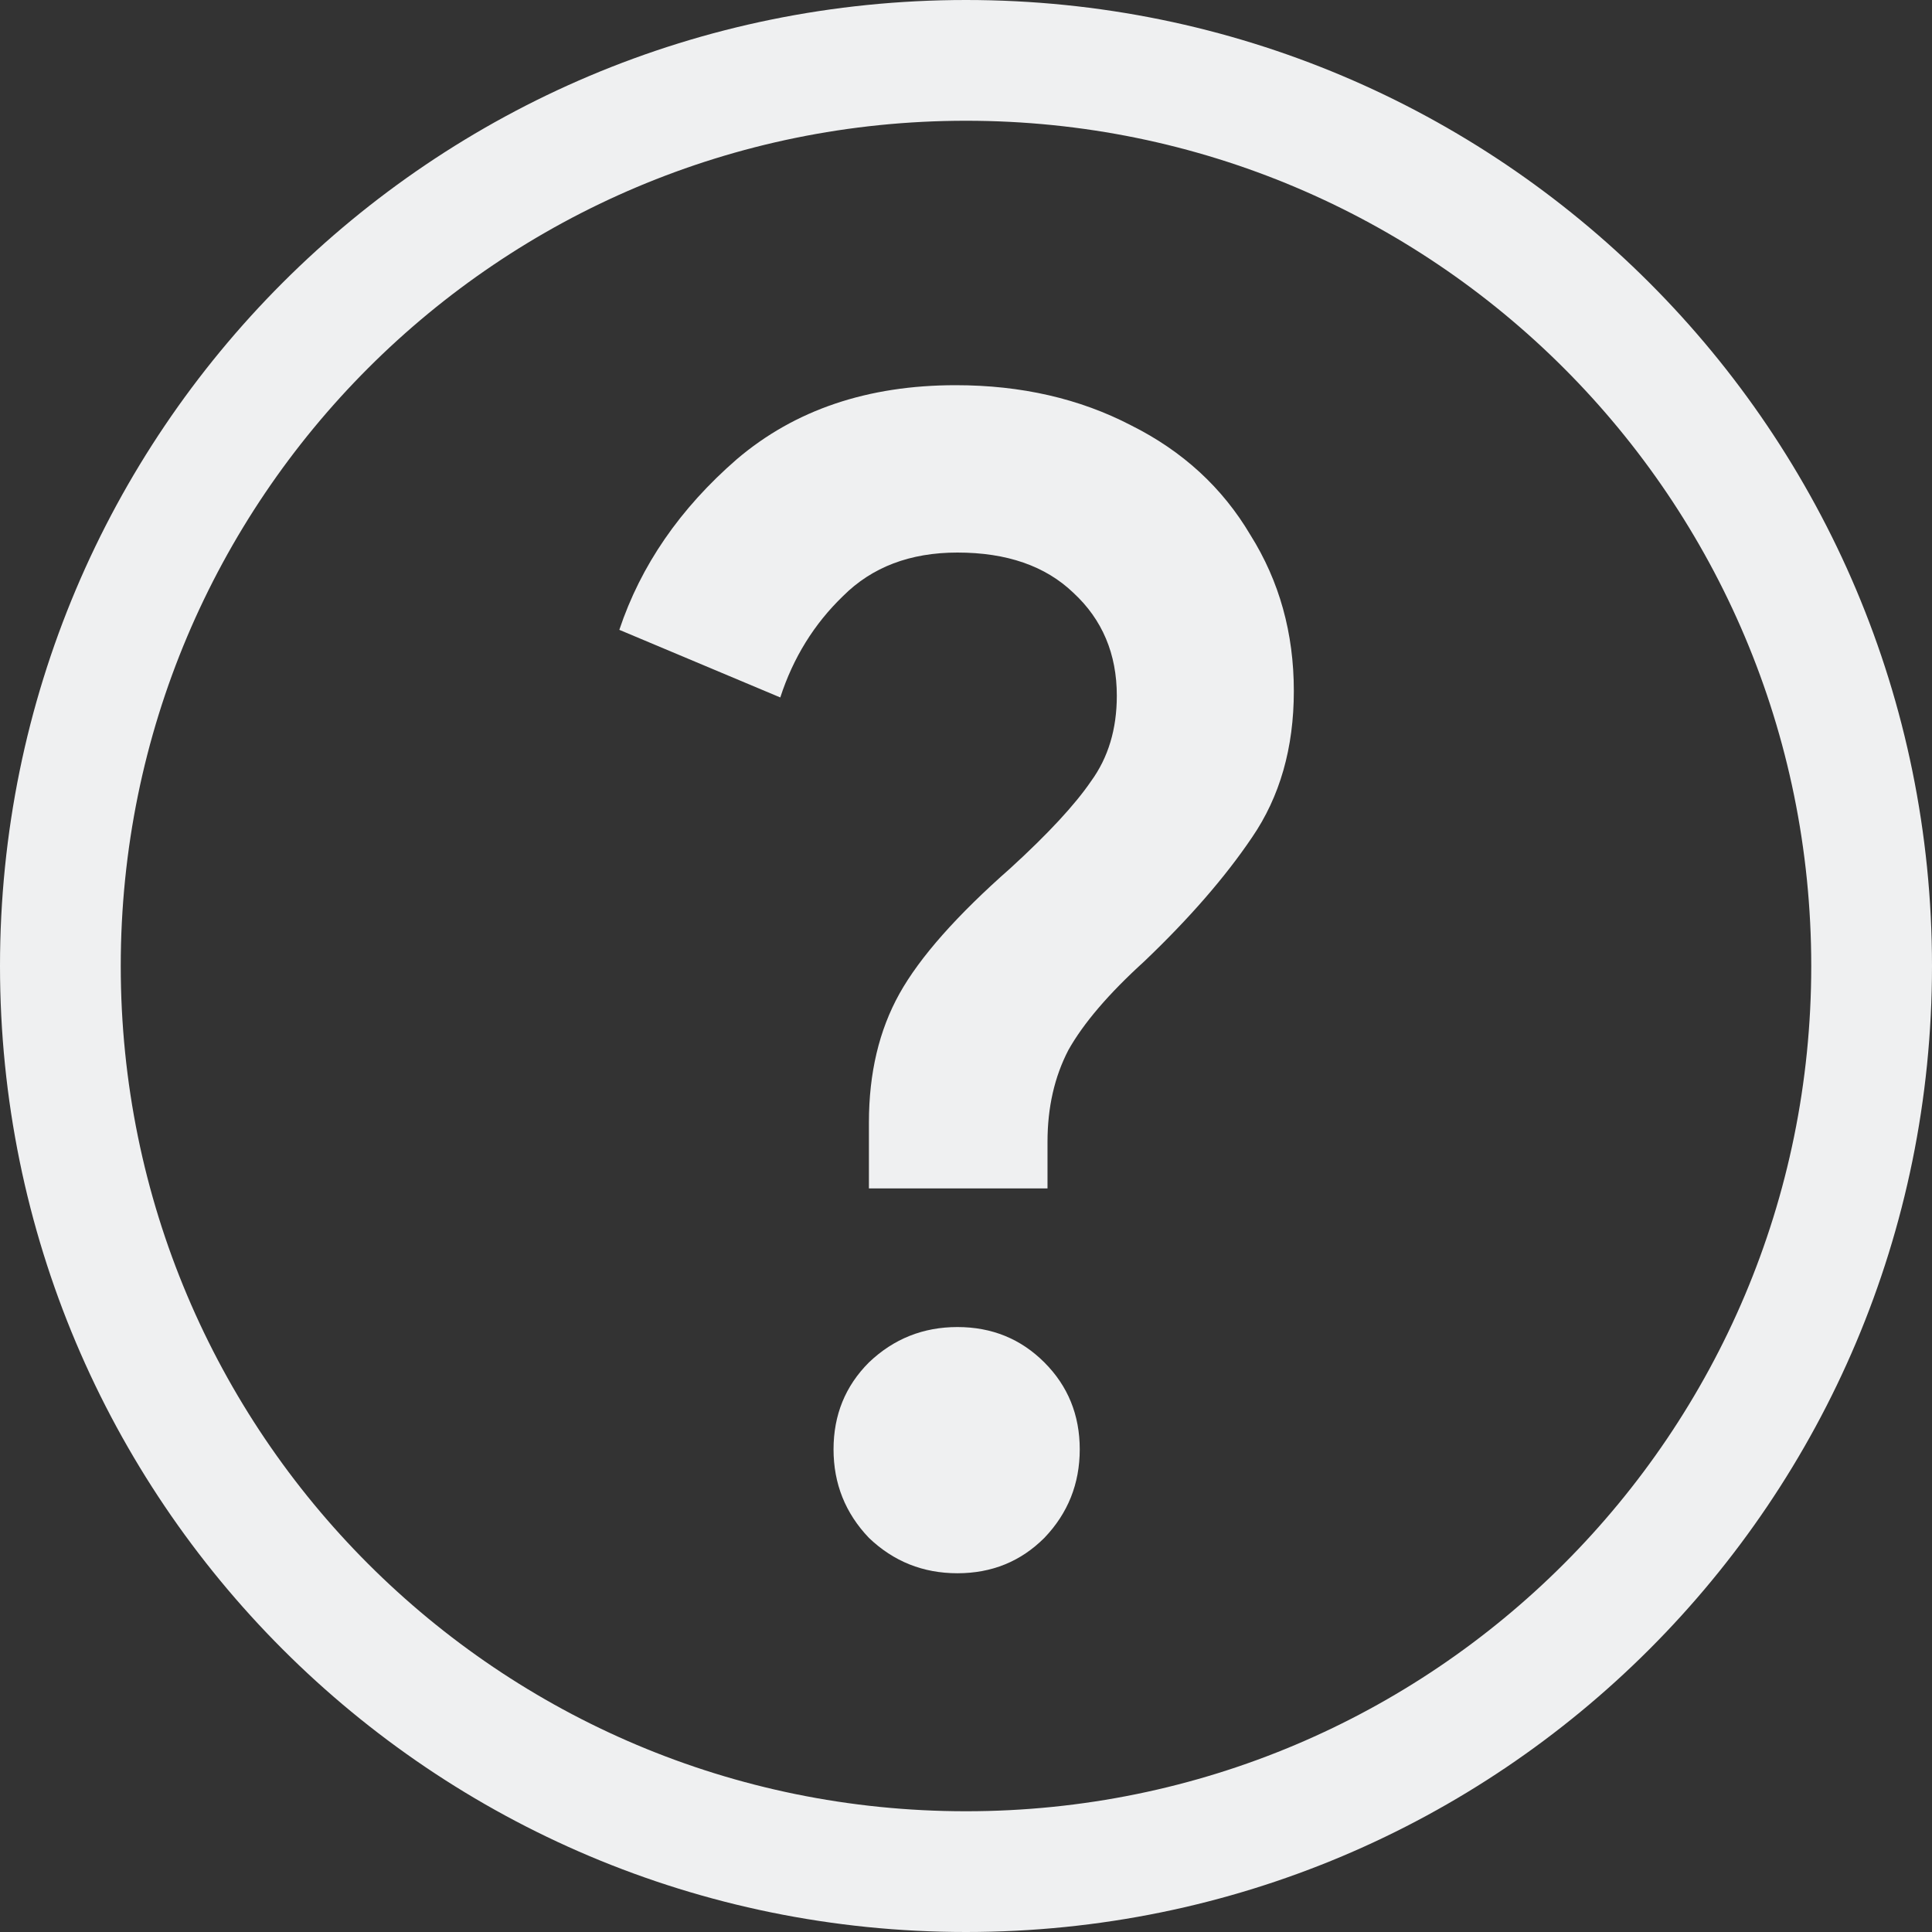 <?xml version="1.0" encoding="UTF-8" standalone="no"?>
<svg
   xmlns:dc="http://purl.org/dc/elements/1.1/"
   xmlns:cc="http://creativecommons.org/ns#"
   xmlns:rdf="http://www.w3.org/1999/02/22-rdf-syntax-ns#"
   xmlns:svg="http://www.w3.org/2000/svg"
   xmlns="http://www.w3.org/2000/svg"
   xmlns:sodipodi="http://sodipodi.sourceforge.net/DTD/sodipodi-0.dtd"
   xmlns:inkscape="http://www.inkscape.org/namespaces/inkscape"
   height="16"
   width="16"
   version="1.1"
   id="svg4"
   sodipodi:docname="dialog-question-symbolic.svg"
   inkscape:version="0.92.5 (2060ec1f9f, 2020-04-08)">
  <rect width="100%" height="100%" fill="#333333" stroke="none"/>
  <defs
     id="defs8" />
  <sodipodi:namedview
     pagecolor="#ffffff"
     bordercolor="#666666"
     borderopacity="1"
     objecttolerance="10"
     gridtolerance="10"
     guidetolerance="10"
     inkscape:pageopacity="0"
     inkscape:pageshadow="2"
     inkscape:window-width="770"
     inkscape:window-height="480"
     id="namedview6"
     showgrid="false"
     inkscape:zoom="14.75"
     inkscape:cx="7.3372691"
     inkscape:cy="8.067977"
     inkscape:window-x="0"
     inkscape:window-y="0"
     inkscape:window-maximized="0"
     inkscape:current-layer="svg4" />
  <path
     d="M 8,0 C 3.576,0 0,3.576 0,8 c 0,4.424 3.576,8 8,8 4.424,0 8,-3.576 8,-8 C 16,3.576 12.424,0 8,0 Z m 0,1 c 3.87,0 7,3.13 7,7 0,3.87 -3.13,7 -7,7 C 4.13,15 1,11.87 1,8 1,4.13 4.13,1 8,1 Z"
     overflow="visible"
     style="color:#bebebe;text-indent:0;text-transform:none;overflow:visible;fill:#eff0f1;marker:none"
     id="path2"
     inkscape:connector-curvature="0"
     sodipodi:nodetypes="ssssssssss" />
  <path
     style="font-style:normal;font-variant:normal;font-weight:500;font-stretch:normal;font-size:13.333px;line-height:1.25;font-family:'Google Sans';-inkscape-font-specification:'Google Sans Medium';letter-spacing:0px;word-spacing:0px;fill:#eff0f1;fill-opacity:1;stroke:none"
     inkscape:connector-curvature="0"
     id="path821"
     d="m 7.196,9.296 q 0,-0.613 0.253,-1.067 0.253,-0.453 0.92,-1.04 0.467,-0.427 0.667,-0.72 0.213,-0.293 0.213,-0.707 0,-0.52 -0.36,-0.853 -0.347,-0.333 -0.96,-0.333 -0.587,0 -0.947,0.36 -0.36,0.347 -0.52,0.84 l -1.333,-0.56 q 0.267,-0.8 0.973,-1.413 0.72,-0.613 1.813,-0.613 0.813,0 1.453,0.333 0.64,0.32 0.987,0.907 0.36,0.573 0.36,1.293 0,0.707 -0.347,1.213 -0.333,0.493 -0.893,1.027 -0.44,0.4 -0.627,0.733 -0.173,0.333 -0.173,0.76 V 9.842 H 7.196 Z m 0.733,3.733 q -0.427,0 -0.733,-0.293 -0.293,-0.307 -0.293,-0.733 0,-0.427 0.293,-0.72 0.307,-0.293 0.733,-0.293 0.427,0 0.72,0.293 0.293,0.293 0.293,0.72 0,0.427 -0.293,0.733 -0.293,0.293 -0.72,0.293 z" />
</svg>
